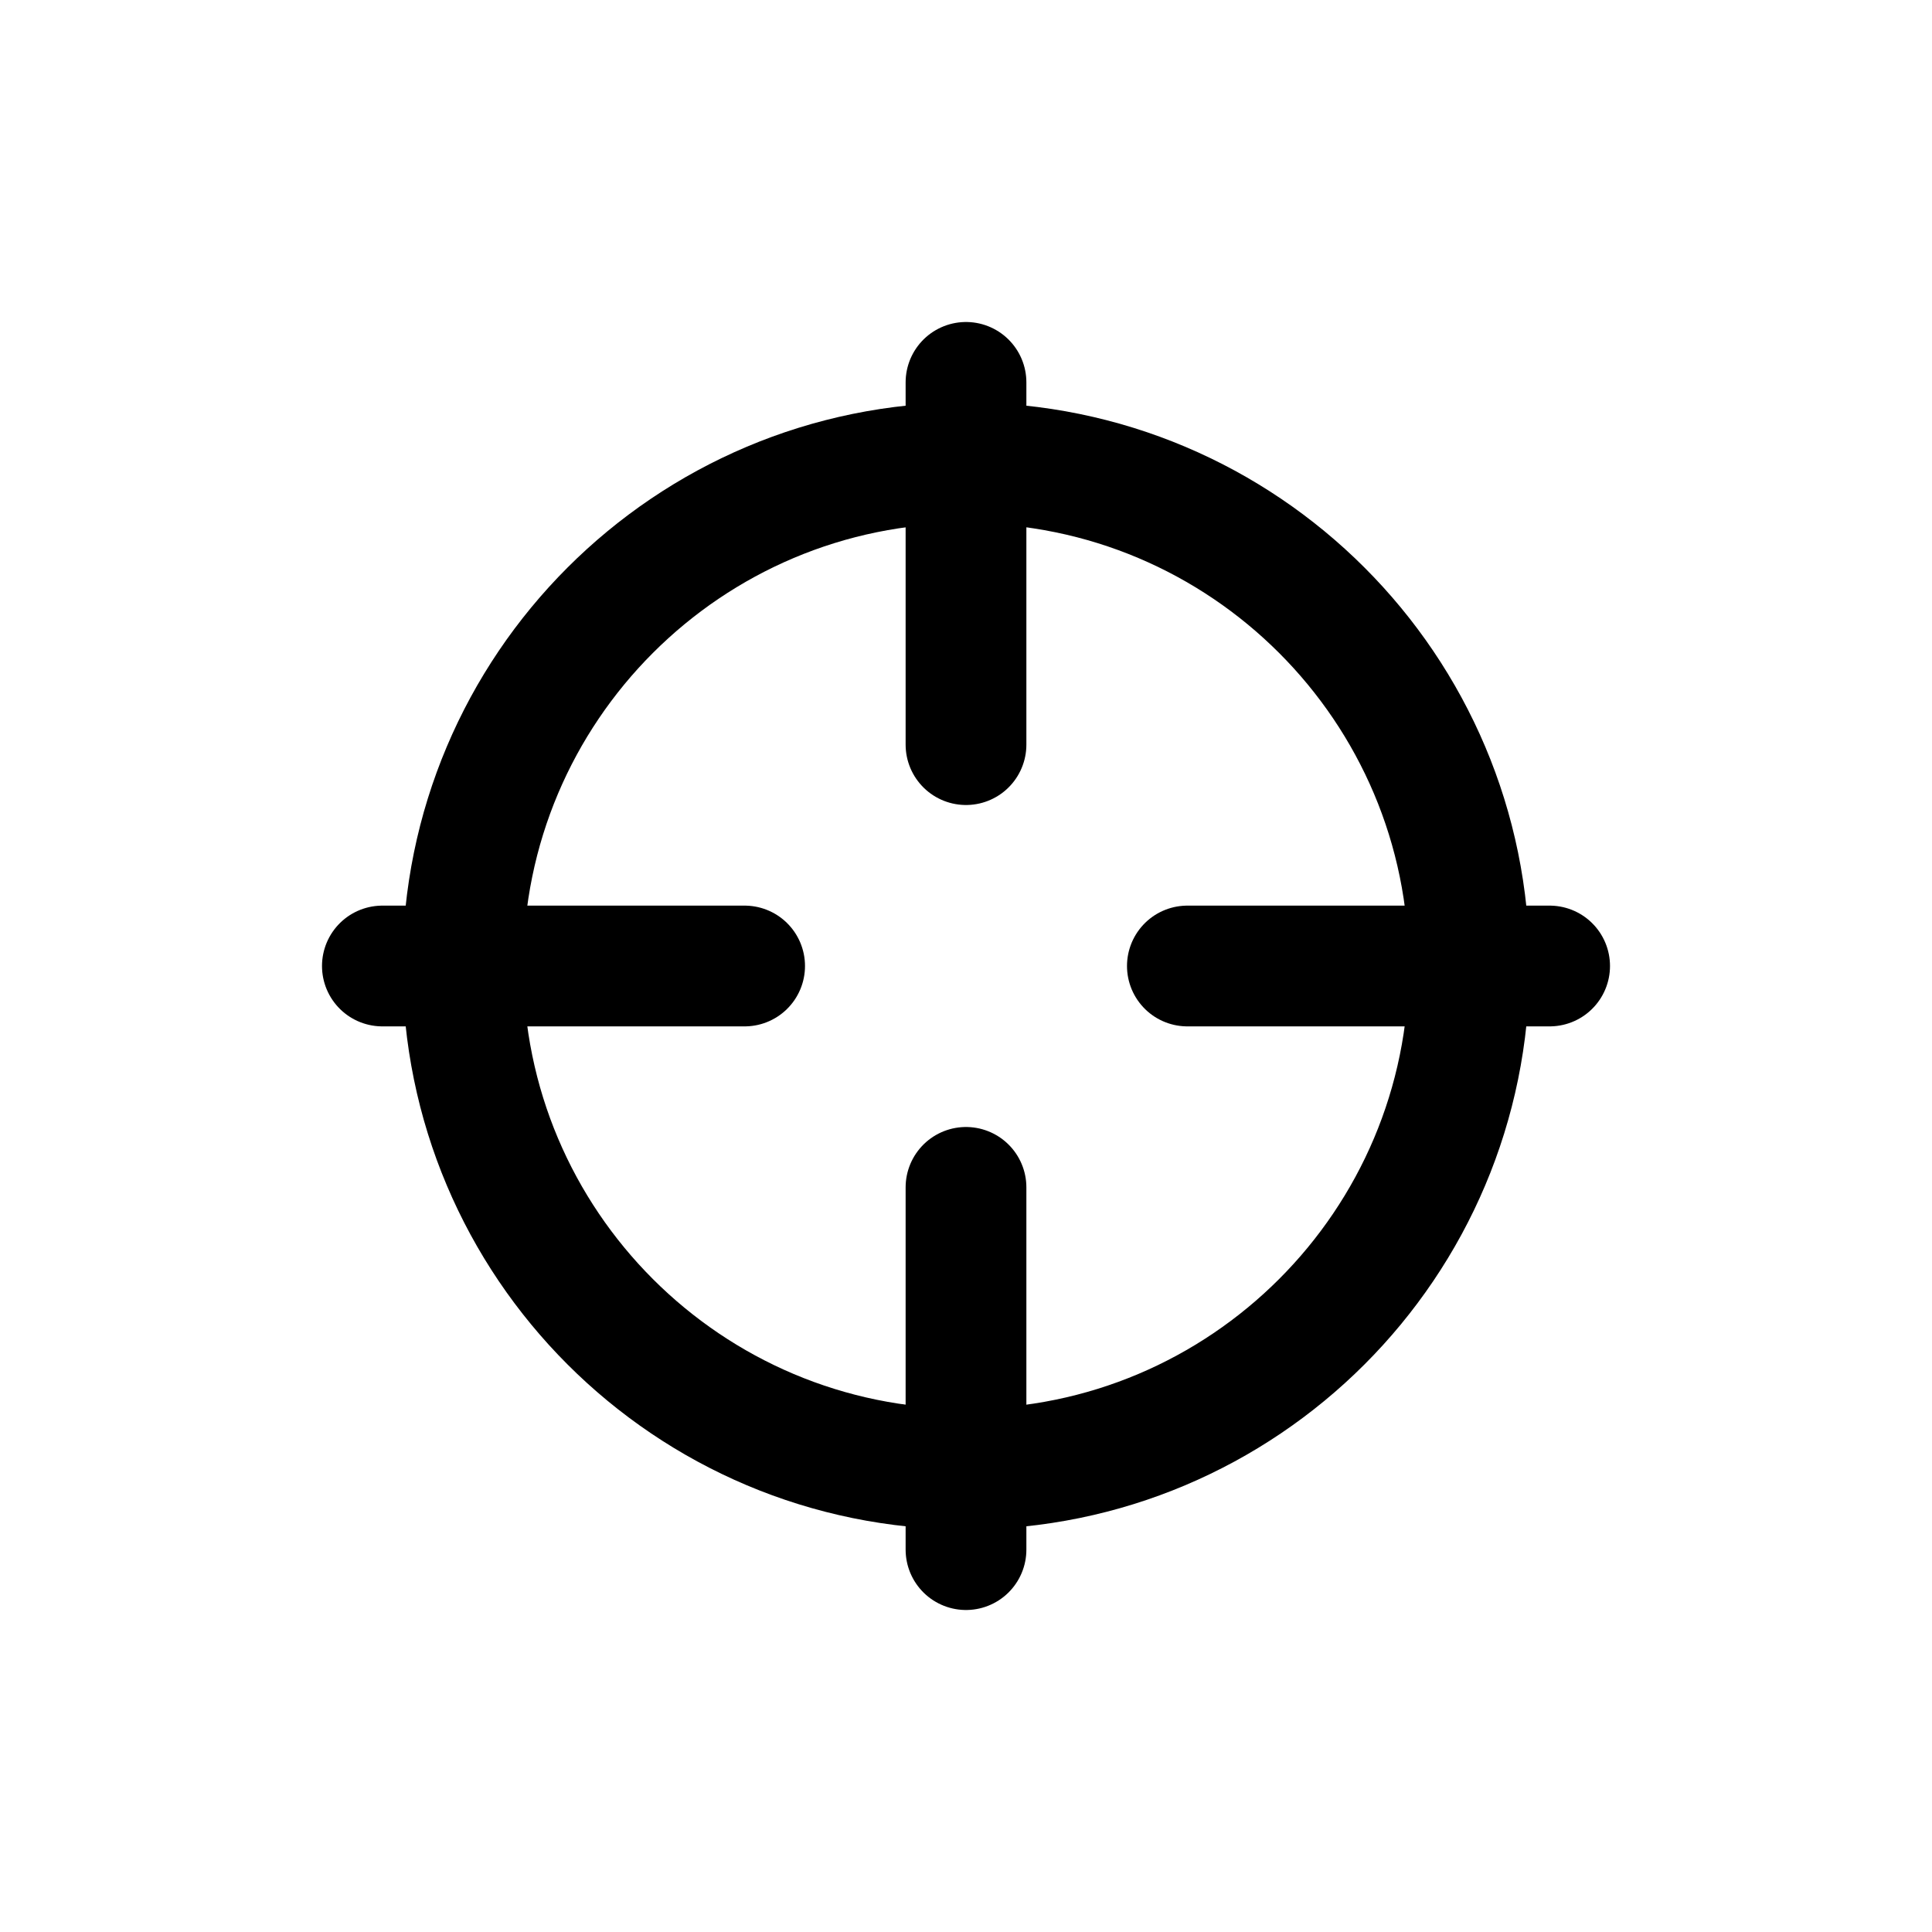 <svg width="24" height="24" viewBox="0 0 24 24" fill="none" xmlns="http://www.w3.org/2000/svg">
<path d="M18.25 12C18.25 15.452 15.452 18.25 12 18.25C8.548 18.25 5.75 15.452 5.75 12C5.75 8.548 8.548 5.75 12 5.75C15.452 5.75 18.25 8.548 18.25 12Z" stroke="currentColor" stroke-width="1.5" stroke-linecap="round" stroke-linejoin="round"/>
<path d="M12 4.75V9.25" stroke="currentColor" stroke-width="1.5" stroke-linecap="round" stroke-linejoin="round"/>
<path d="M19.25 12L14.75 12" stroke="currentColor" stroke-width="1.5" stroke-linecap="round" stroke-linejoin="round"/>
<path d="M12 14.75V19.25" stroke="currentColor" stroke-width="1.5" stroke-linecap="round" stroke-linejoin="round"/>
<path d="M9.25 12L4.75 12" stroke="currentColor" stroke-width="1.5" stroke-linecap="round" stroke-linejoin="round"/>
</svg>
